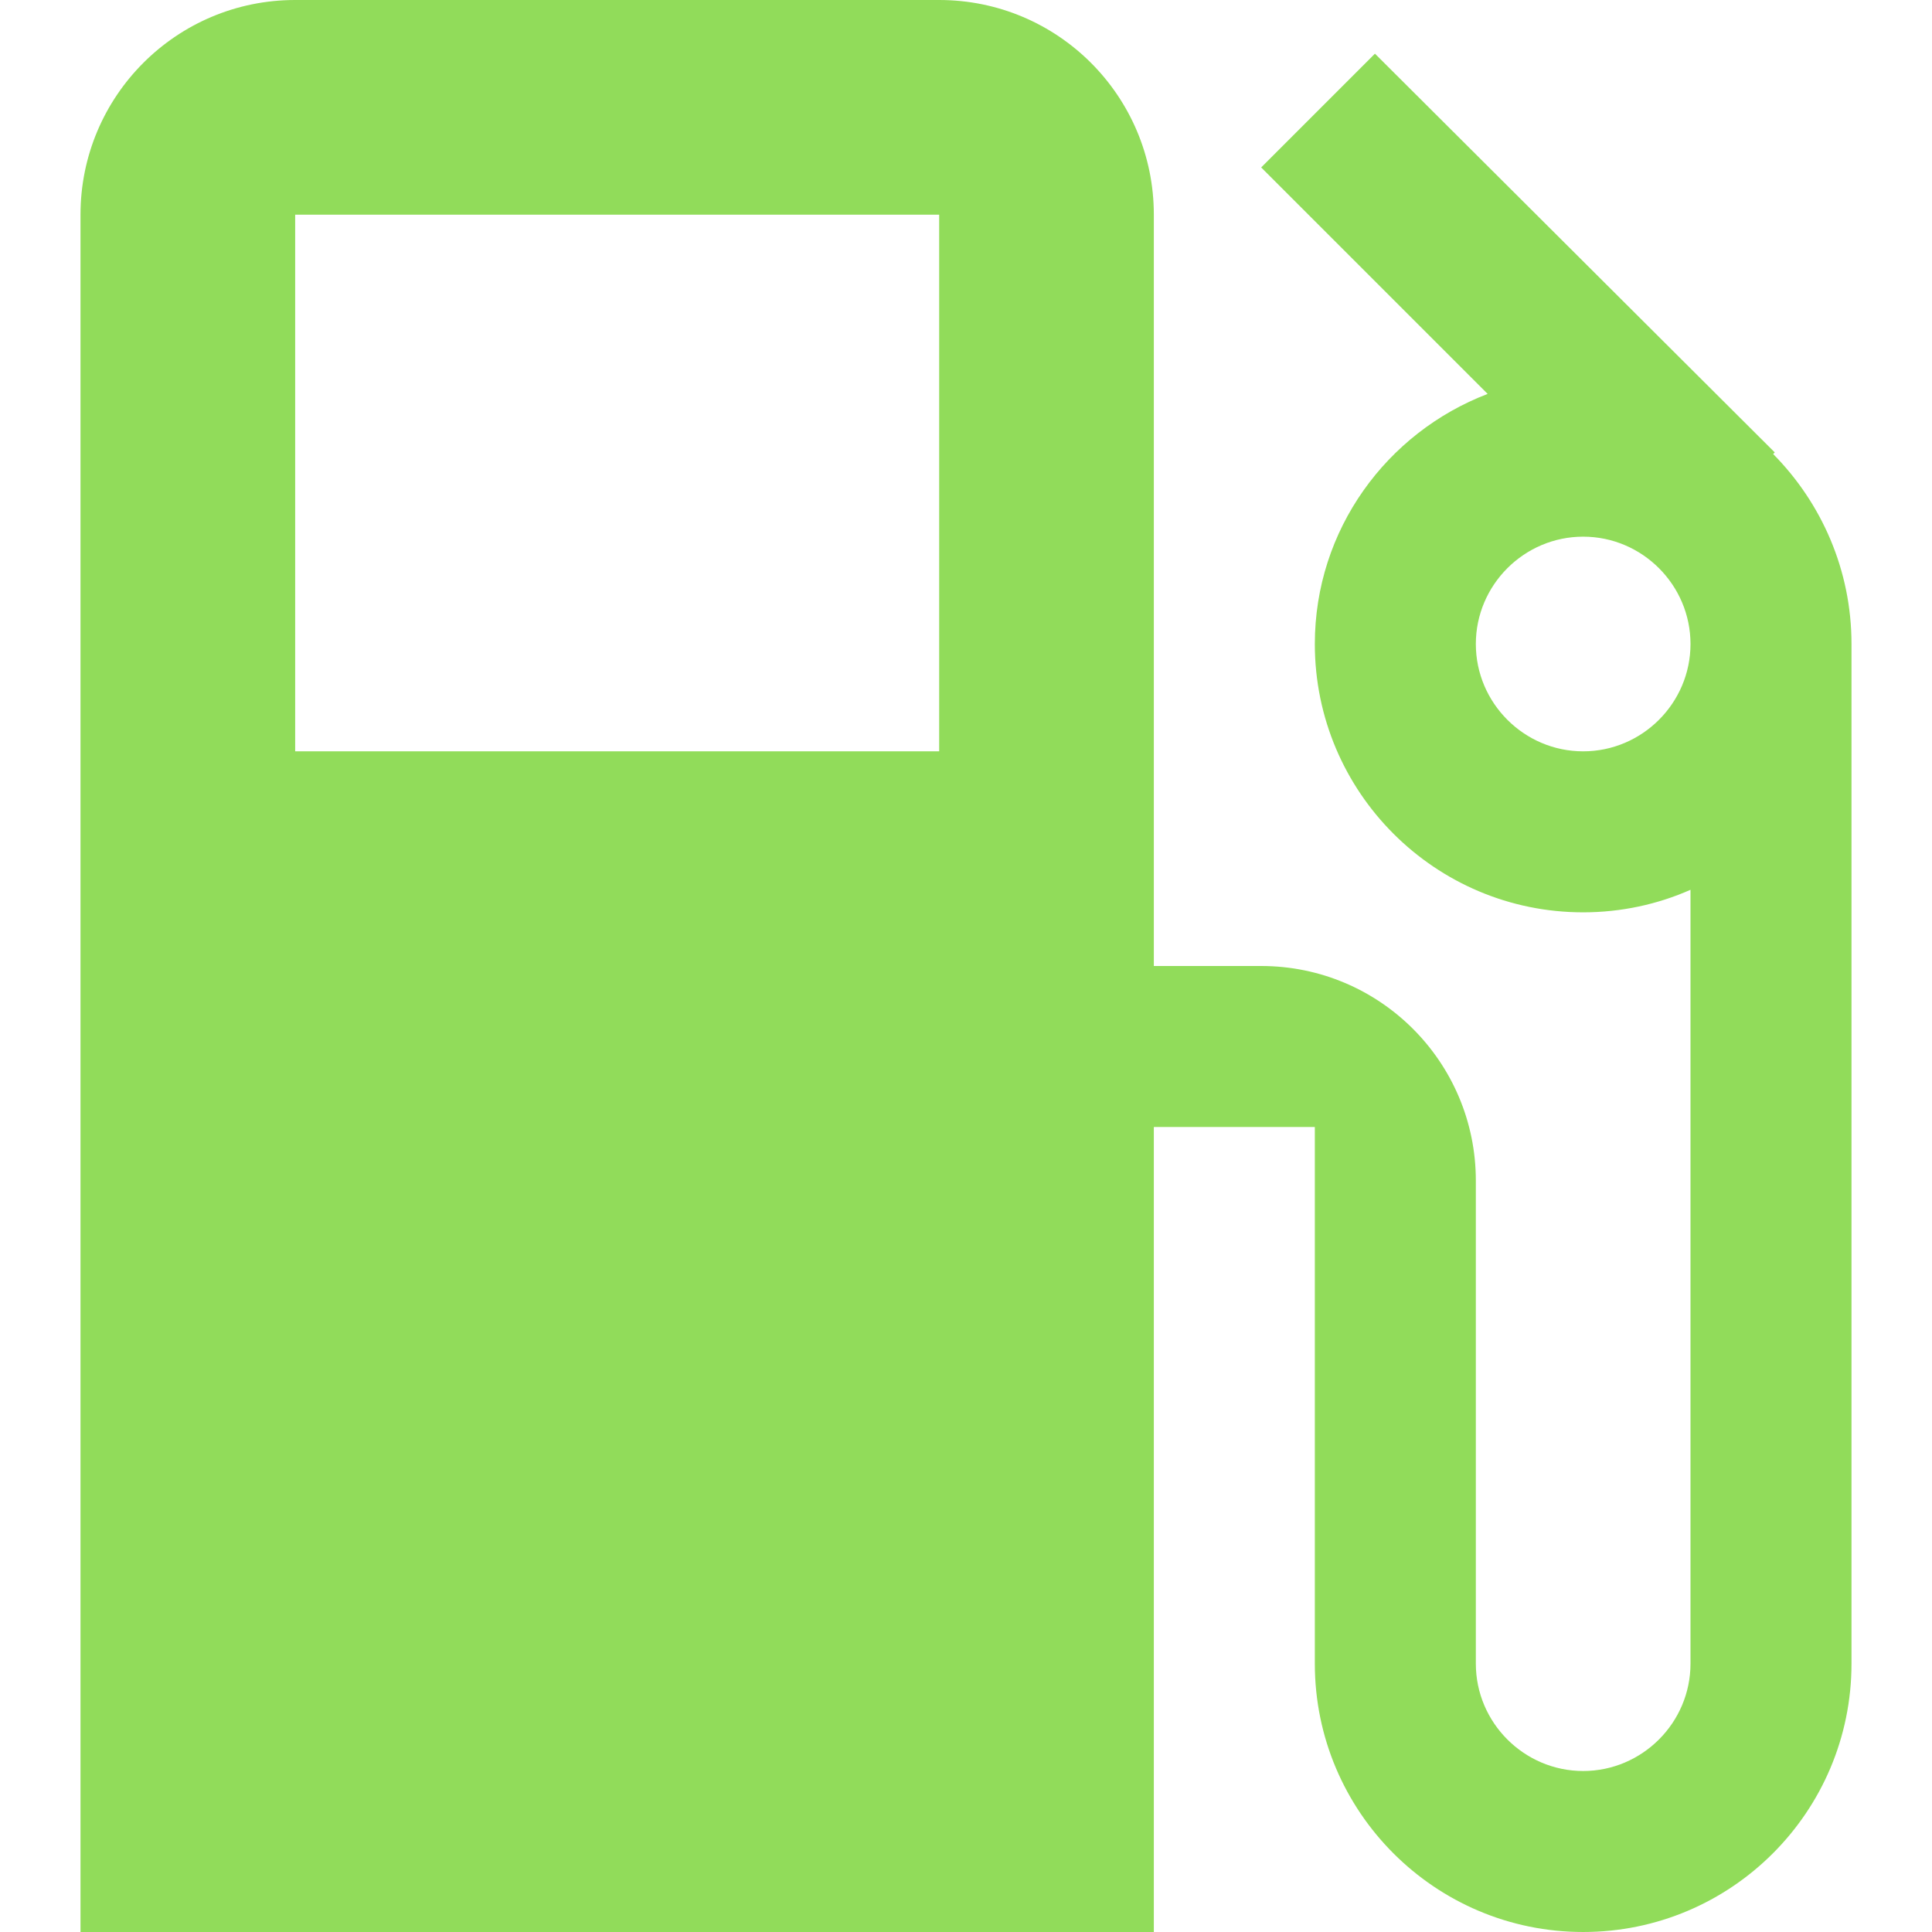 <?xml version="1.0" encoding="iso-8859-1"?>
<!-- Generator: Adobe Illustrator 19.0.0, SVG Export Plug-In . SVG Version: 6.00 Build 0)  -->
<svg xmlns="http://www.w3.org/2000/svg" xmlns:xlink="http://www.w3.org/1999/xlink" version="1.1" id="Capa_1" x="0px" y="0px" viewBox="0 0 384 384" style="enable-background:new 0 0 384 384;" xml:space="preserve" width="60px" height="60px">
<g>
	<g>
		<path d="M352.427,90.24l0.32-0.32L273.28,10.667L250.667,33.28l45.013,45.013c-20.053,7.68-34.347,26.987-34.347,49.707    c0,29.44,23.893,53.333,53.333,53.333c7.573,0,14.827-1.6,21.333-4.48v153.813C336,342.4,326.4,352,314.667,352    c-11.733,0-21.333-9.6-21.333-21.333v-96c0-23.573-19.093-42.667-42.667-42.667h-21.333V42.667C229.333,19.093,210.24,0,186.667,0    h-128C35.093,0,16,19.093,16,42.667V384h213.333V224h32v106.667c0,29.44,23.893,53.333,53.333,53.333    c29.44,0,53.333-23.893,53.333-53.333V128C368,113.28,362.027,99.947,352.427,90.24z M186.667,149.333h-128V42.667h128V149.333z     M314.667,149.333c-11.733,0-21.333-9.6-21.333-21.333s9.6-21.333,21.333-21.333c11.733,0,21.333,9.6,21.333,21.333    S326.4,149.333,314.667,149.333z" fill="#91DC5A"/>
	</g>
</g>
<g>
</g>
<g>
</g>
<g>
</g>
<g>
</g>
<g>
</g>
<g>
</g>
<g>
</g>
<g>
</g>
<g>
</g>
<g>
</g>
<g>
</g>
<g>
</g>
<g>
</g>
<g>
</g>
<g>
</g>
</svg>
